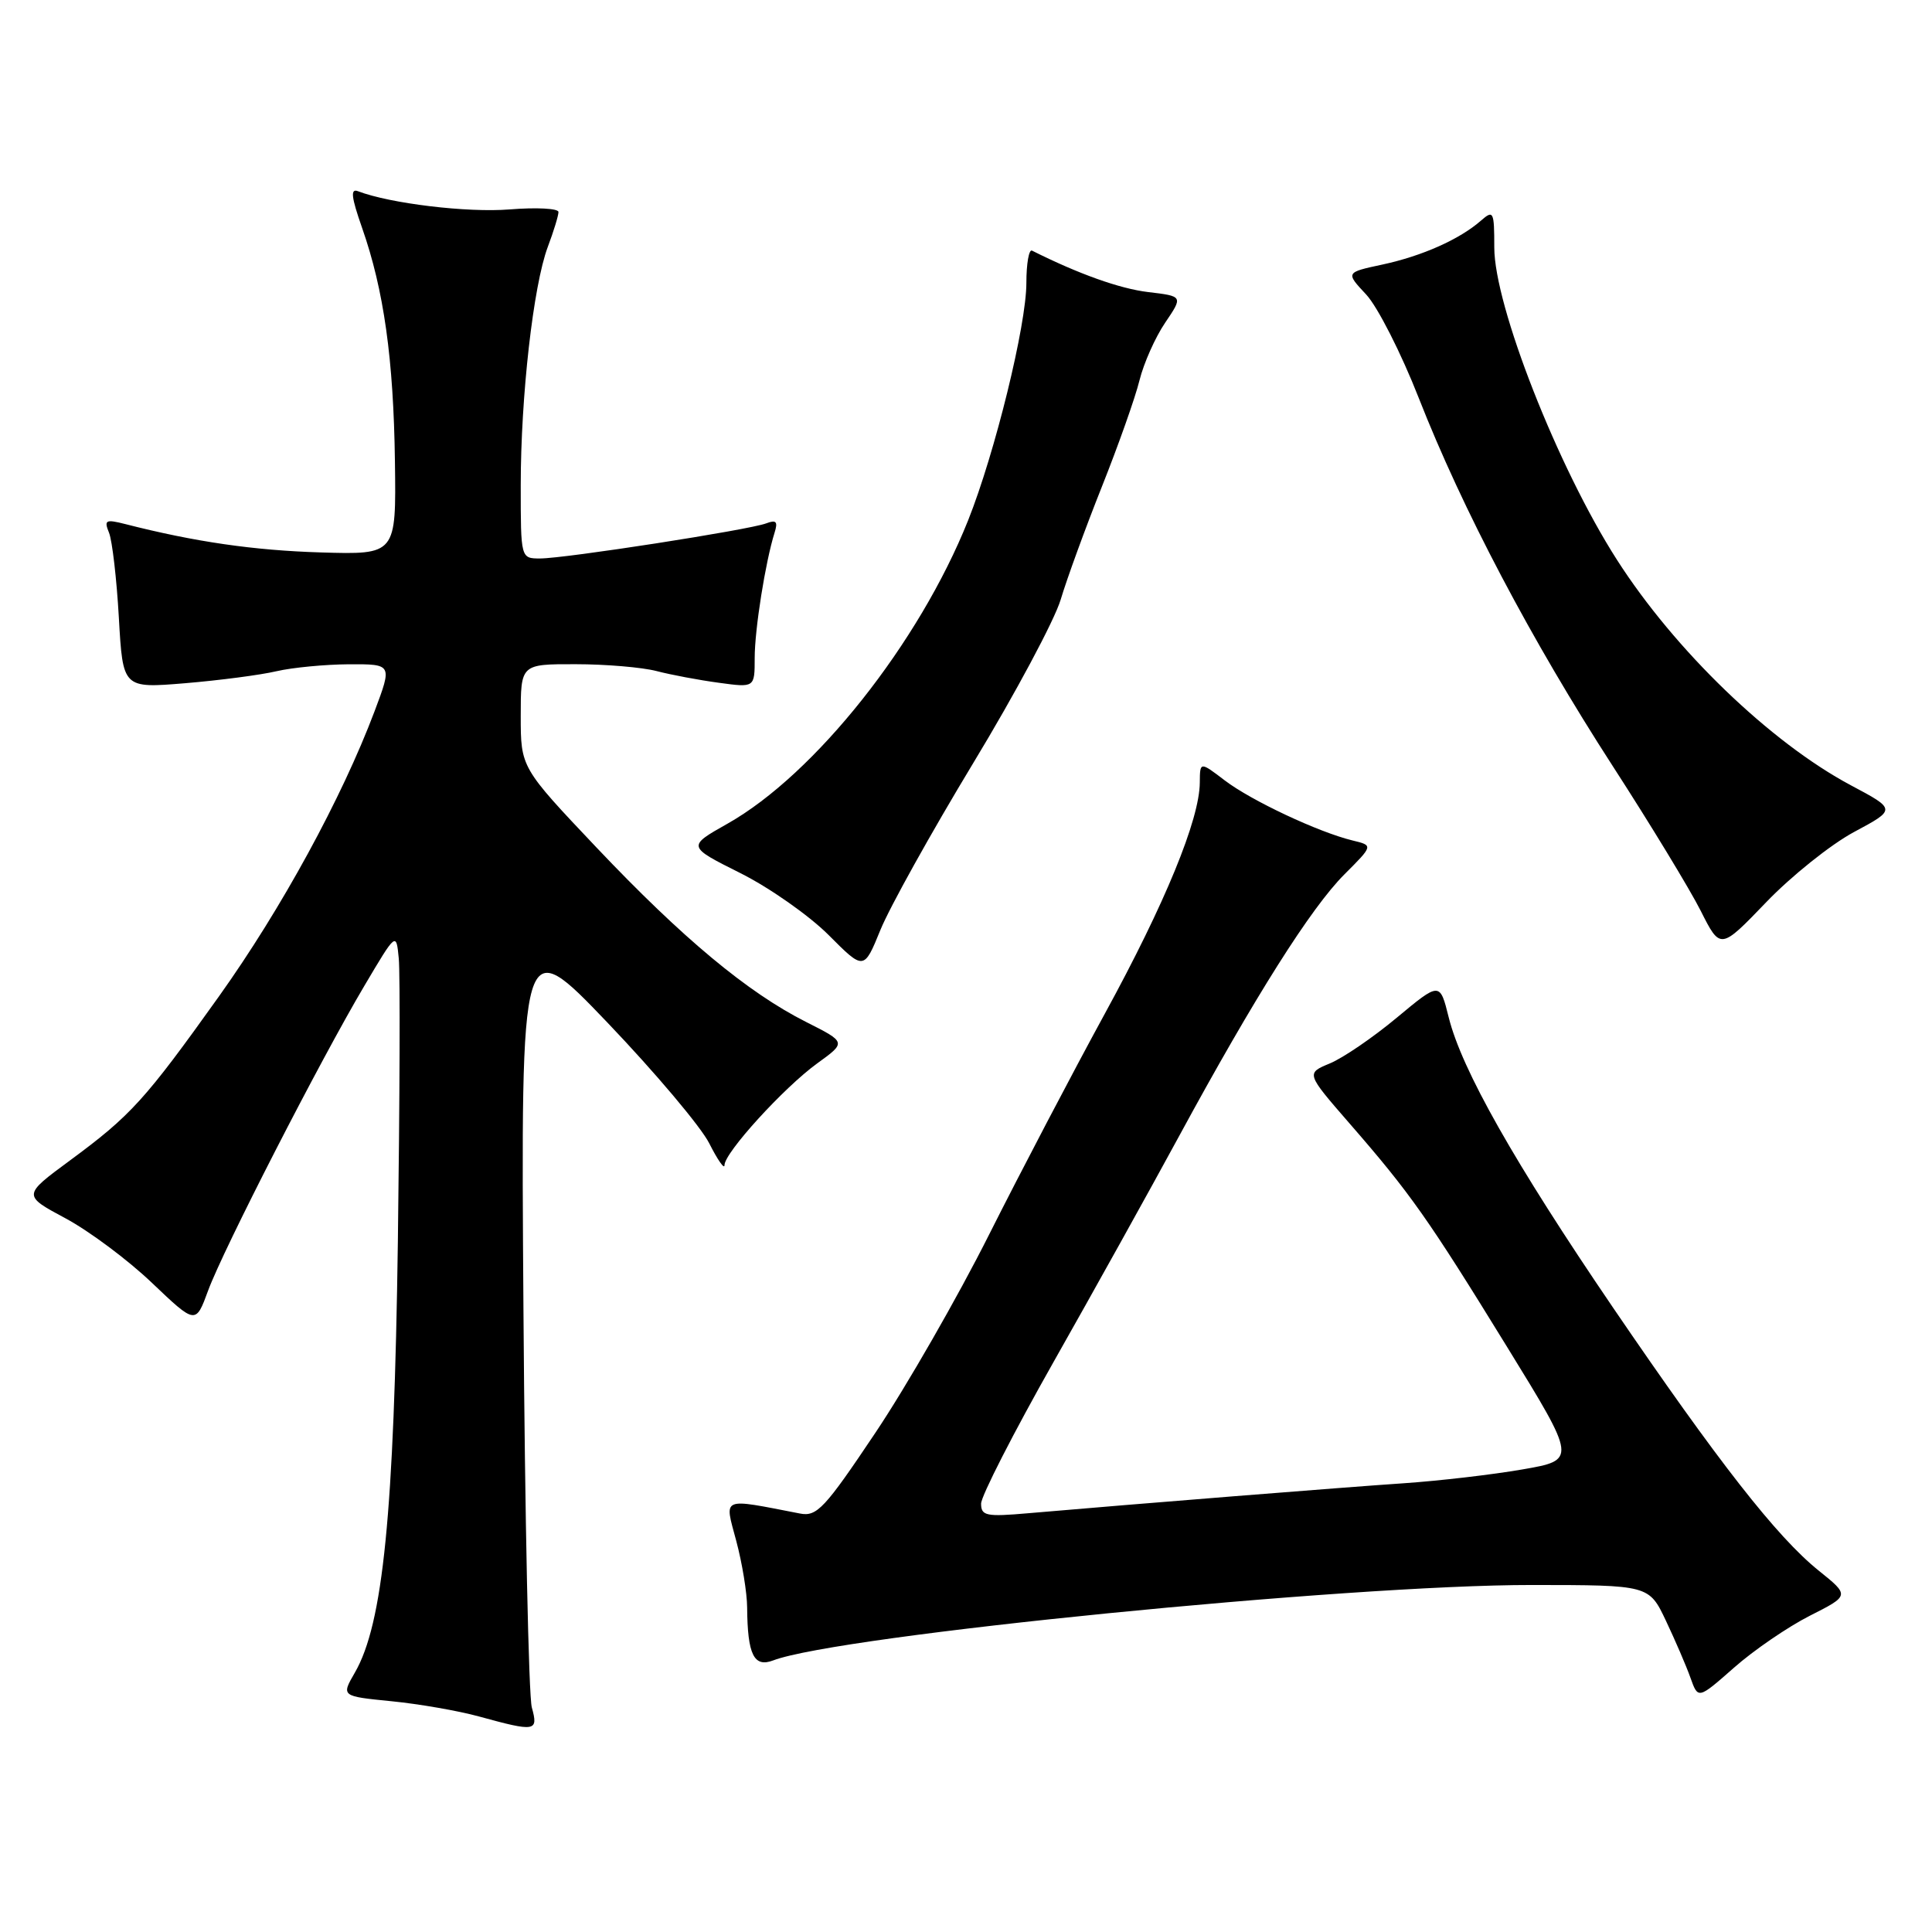 <?xml version="1.0" encoding="UTF-8" standalone="no"?>
<!DOCTYPE svg PUBLIC "-//W3C//DTD SVG 1.1//EN" "http://www.w3.org/Graphics/SVG/1.1/DTD/svg11.dtd" >
<svg xmlns="http://www.w3.org/2000/svg" xmlns:xlink="http://www.w3.org/1999/xlink" version="1.1" viewBox="0 0 256 256">
 <g >
 <path fill="currentColor"
d=" M 70.47 226.25 C 70.05 224.74 69.55 201.00 69.36 173.50 C 69.01 123.50 69.01 123.50 80.49 135.50 C 86.80 142.10 92.87 149.30 93.98 151.50 C 95.09 153.70 96.00 155.00 96.00 154.39 C 96.00 152.74 103.87 144.10 108.29 140.90 C 112.15 138.11 112.15 138.11 106.82 135.42 C 99.08 131.52 90.43 124.32 79.04 112.30 C 69.00 101.70 69.00 101.70 69.00 94.85 C 69.00 88.00 69.00 88.00 76.25 88.01 C 80.24 88.01 85.08 88.42 87.00 88.92 C 88.92 89.42 92.64 90.12 95.25 90.47 C 100.00 91.12 100.00 91.12 100.00 87.20 C 100.00 83.39 101.42 74.46 102.63 70.60 C 103.10 69.11 102.86 68.84 101.52 69.35 C 99.28 70.21 74.87 74.00 71.57 74.00 C 69.00 74.00 69.00 74.00 69.00 64.32 C 69.00 52.52 70.67 37.83 72.58 32.73 C 73.36 30.66 74.00 28.57 74.00 28.09 C 74.00 27.62 71.09 27.46 67.52 27.75 C 61.92 28.20 51.70 26.97 47.44 25.34 C 46.41 24.94 46.54 26.09 47.98 30.20 C 50.86 38.41 52.15 47.57 52.33 61.15 C 52.50 73.50 52.50 73.50 42.50 73.20 C 33.63 72.93 25.82 71.80 16.59 69.44 C 13.99 68.78 13.76 68.91 14.45 70.60 C 14.87 71.65 15.46 76.71 15.75 81.86 C 16.28 91.21 16.28 91.21 24.53 90.53 C 29.07 90.15 34.52 89.44 36.64 88.94 C 38.76 88.45 43.08 88.04 46.24 88.02 C 51.98 88.00 51.98 88.00 49.63 94.25 C 45.29 105.76 37.30 120.40 29.03 132.00 C 19.20 145.77 17.35 147.81 9.25 153.78 C 3.00 158.39 3.00 158.39 8.69 161.44 C 11.82 163.12 16.98 166.97 20.15 170.00 C 25.93 175.50 25.93 175.50 27.58 171.00 C 29.57 165.59 42.42 140.51 48.29 130.61 C 52.50 123.50 52.50 123.50 52.84 127.00 C 53.03 128.93 52.97 145.80 52.72 164.50 C 52.22 200.55 50.76 215.17 47.02 221.63 C 45.21 224.76 45.21 224.76 51.85 225.42 C 55.51 225.78 60.75 226.69 63.50 227.45 C 70.97 229.50 71.35 229.44 70.47 226.25 Z  M 239.80 214.10 C 245.10 211.42 245.10 211.42 240.98 208.11 C 235.44 203.65 227.65 193.69 213.73 173.26 C 200.68 154.09 193.68 141.73 191.96 134.80 C 190.79 130.10 190.79 130.10 185.08 134.85 C 181.94 137.47 177.95 140.19 176.21 140.91 C 173.05 142.22 173.05 142.22 178.82 148.86 C 186.87 158.11 189.20 161.41 199.70 178.48 C 208.92 193.46 208.92 193.46 201.71 194.71 C 197.74 195.40 190.68 196.22 186.00 196.54 C 178.11 197.07 150.69 199.26 136.25 200.51 C 130.68 201.00 130.00 200.86 130.00 199.24 C 130.00 198.25 134.32 189.80 139.60 180.47 C 144.89 171.13 152.38 157.65 156.26 150.50 C 166.26 132.08 173.71 120.29 178.14 115.86 C 181.97 112.03 181.97 112.03 179.23 111.37 C 174.70 110.27 165.81 106.09 162.30 103.42 C 159.00 100.90 159.00 100.90 158.98 103.70 C 158.94 108.60 154.39 119.69 146.40 134.31 C 142.14 142.11 135.24 155.28 131.07 163.57 C 126.91 171.86 120.12 183.69 116.00 189.84 C 109.28 199.88 108.24 200.99 106.00 200.55 C 95.41 198.50 95.98 198.26 97.55 204.15 C 98.34 207.09 98.99 211.07 99.00 213.00 C 99.05 219.27 99.90 220.99 102.46 220.01 C 111.18 216.70 178.58 210.00 203.00 210.02 C 218.50 210.03 218.50 210.03 220.75 214.77 C 221.98 217.37 223.45 220.77 224.00 222.33 C 225.01 225.16 225.01 225.16 229.76 220.98 C 232.37 218.67 236.89 215.58 239.80 214.10 Z  M 128.96 101.11 C 134.53 91.91 139.74 82.16 140.55 79.44 C 141.36 76.72 143.81 70.00 146.00 64.50 C 148.19 59.00 150.44 52.65 150.99 50.39 C 151.55 48.13 153.08 44.69 154.39 42.76 C 156.77 39.25 156.77 39.25 152.13 38.70 C 148.37 38.25 142.91 36.30 136.75 33.21 C 136.34 33.00 136.00 34.93 136.00 37.49 C 136.00 43.08 131.84 60.02 128.28 68.95 C 121.79 85.20 107.99 102.60 96.40 109.14 C 91.05 112.16 91.05 112.16 98.08 115.68 C 101.94 117.61 107.21 121.31 109.79 123.89 C 114.47 128.59 114.47 128.59 116.66 123.22 C 117.86 120.26 123.39 110.32 128.96 101.11 Z  M 245.66 110.25 C 251.26 107.25 251.26 107.25 245.24 104.05 C 234.59 98.37 221.92 86.16 214.25 74.17 C 206.41 61.93 198.00 40.50 198.00 32.79 C 198.00 28.01 197.89 27.79 196.25 29.22 C 193.42 31.71 188.45 33.92 183.20 35.05 C 178.29 36.10 178.29 36.10 181.03 39.03 C 182.54 40.65 185.67 46.81 187.99 52.73 C 193.78 67.49 202.92 84.84 213.69 101.50 C 218.67 109.20 223.91 117.83 225.35 120.68 C 227.96 125.86 227.96 125.86 234.02 119.56 C 237.35 116.09 242.59 111.90 245.66 110.25 Z "/>
</g>
</svg>